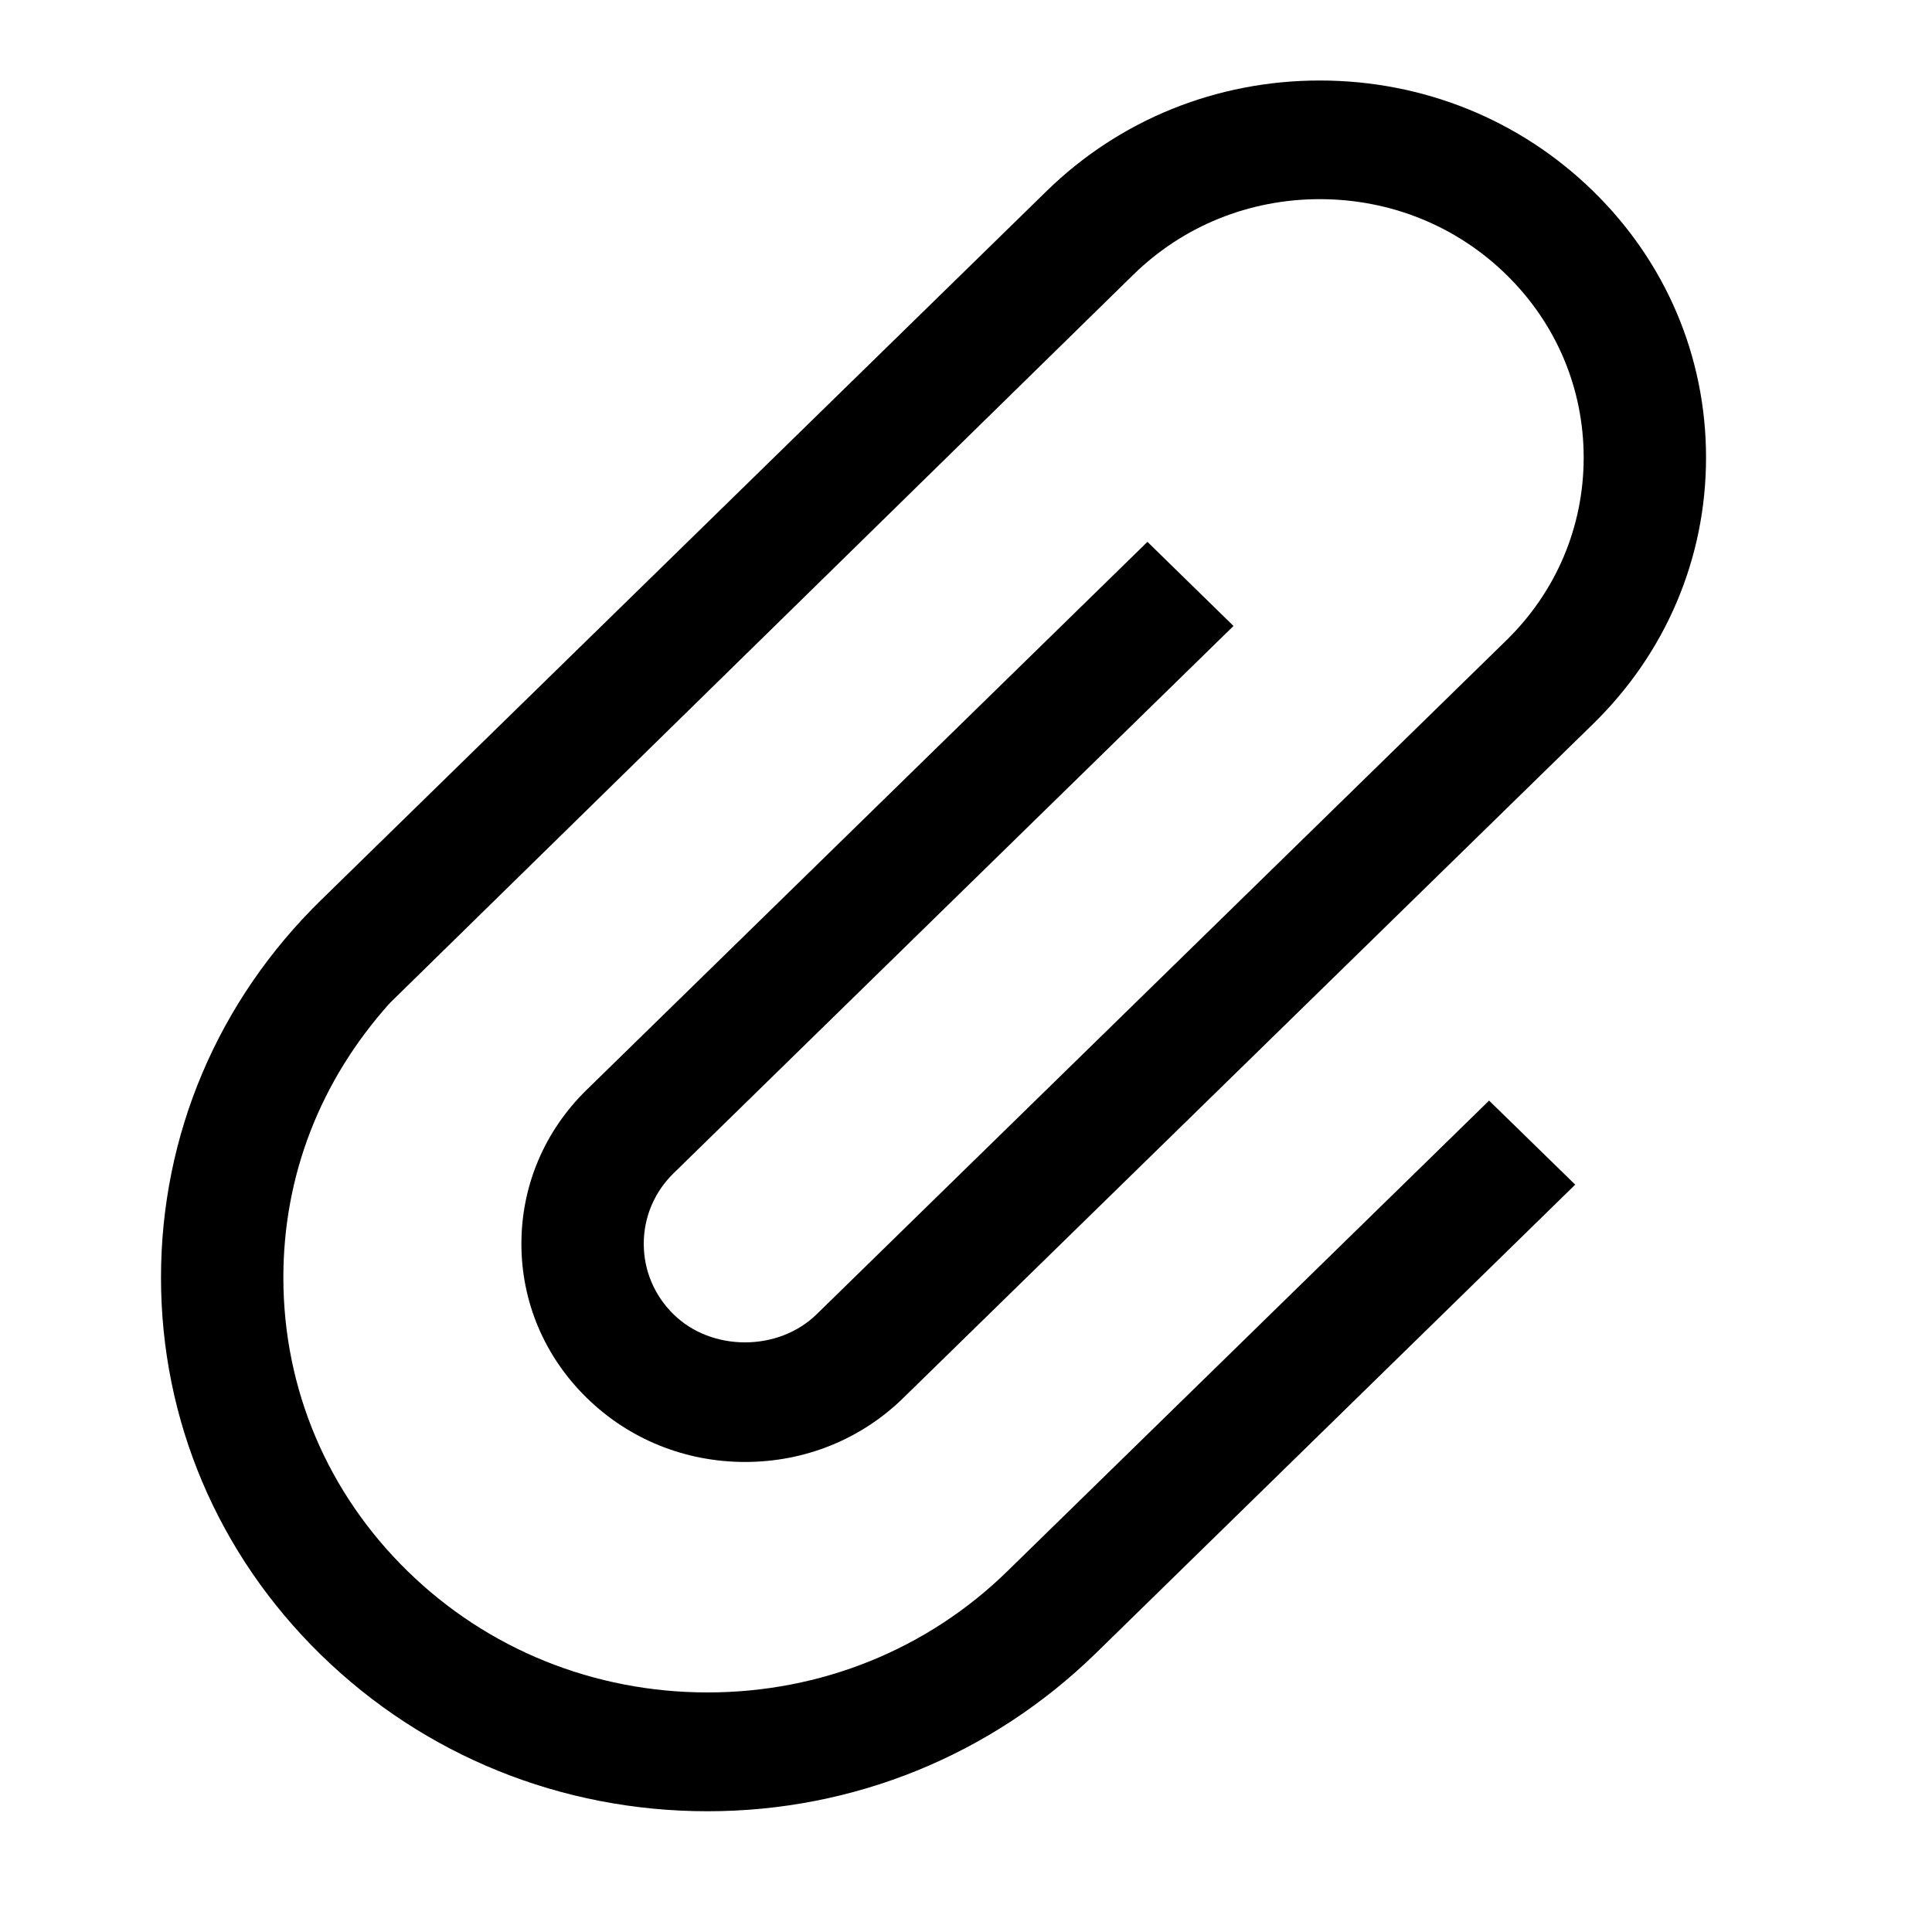 <svg width="24px" height="24px" viewBox="0 0 24 24" version="1.1" xmlns="http://www.w3.org/2000/svg">
    <g id="icon-attachment">
        <path d="M15.323,7.776 L14.254,6.731 L7.289,13.537 C6.765,14.048 6.477,14.728 6.477,15.451 C6.477,16.173 6.765,16.853 7.289,17.365 C7.814,17.879 8.512,18.161 9.256,18.161 C9.999,18.161 10.697,17.879 11.222,17.365 L19.79,8.993 C20.695,8.109 21.193,6.933 21.193,5.683 C21.193,4.433 20.695,3.257 19.79,2.374 C18.884,1.488 17.677,1 16.395,1 C15.113,1 13.907,1.488 13.001,2.374 L3.986,11.183 C2.705,12.436 2,14.1 2,15.871 C2,17.641 2.705,19.305 3.986,20.556 C5.268,21.809 6.974,22.5 8.79,22.5 C10.604,22.5 12.316,21.803 13.612,20.538 L19.568,14.716 L18.498,13.672 L12.514,19.518 C11.521,20.489 10.198,21.024 8.79,21.024 C7.381,21.024 6.057,20.489 5.064,19.518 C4.068,18.546 3.52,17.251 3.52,15.871 C3.52,14.604 3.977,13.425 4.842,12.461 L14.079,3.412 C14.697,2.807 15.519,2.474 16.395,2.474 C17.271,2.474 18.094,2.807 18.712,3.412 C19.332,4.018 19.673,4.825 19.673,5.684 C19.673,6.544 19.332,7.349 18.712,7.955 L10.144,16.327 C9.666,16.793 8.839,16.79 8.368,16.328 C8.129,16.094 7.997,15.783 7.997,15.451 C7.997,15.119 8.129,14.808 8.367,14.575 L15.323,7.776 Z" />
    </g>
</svg>